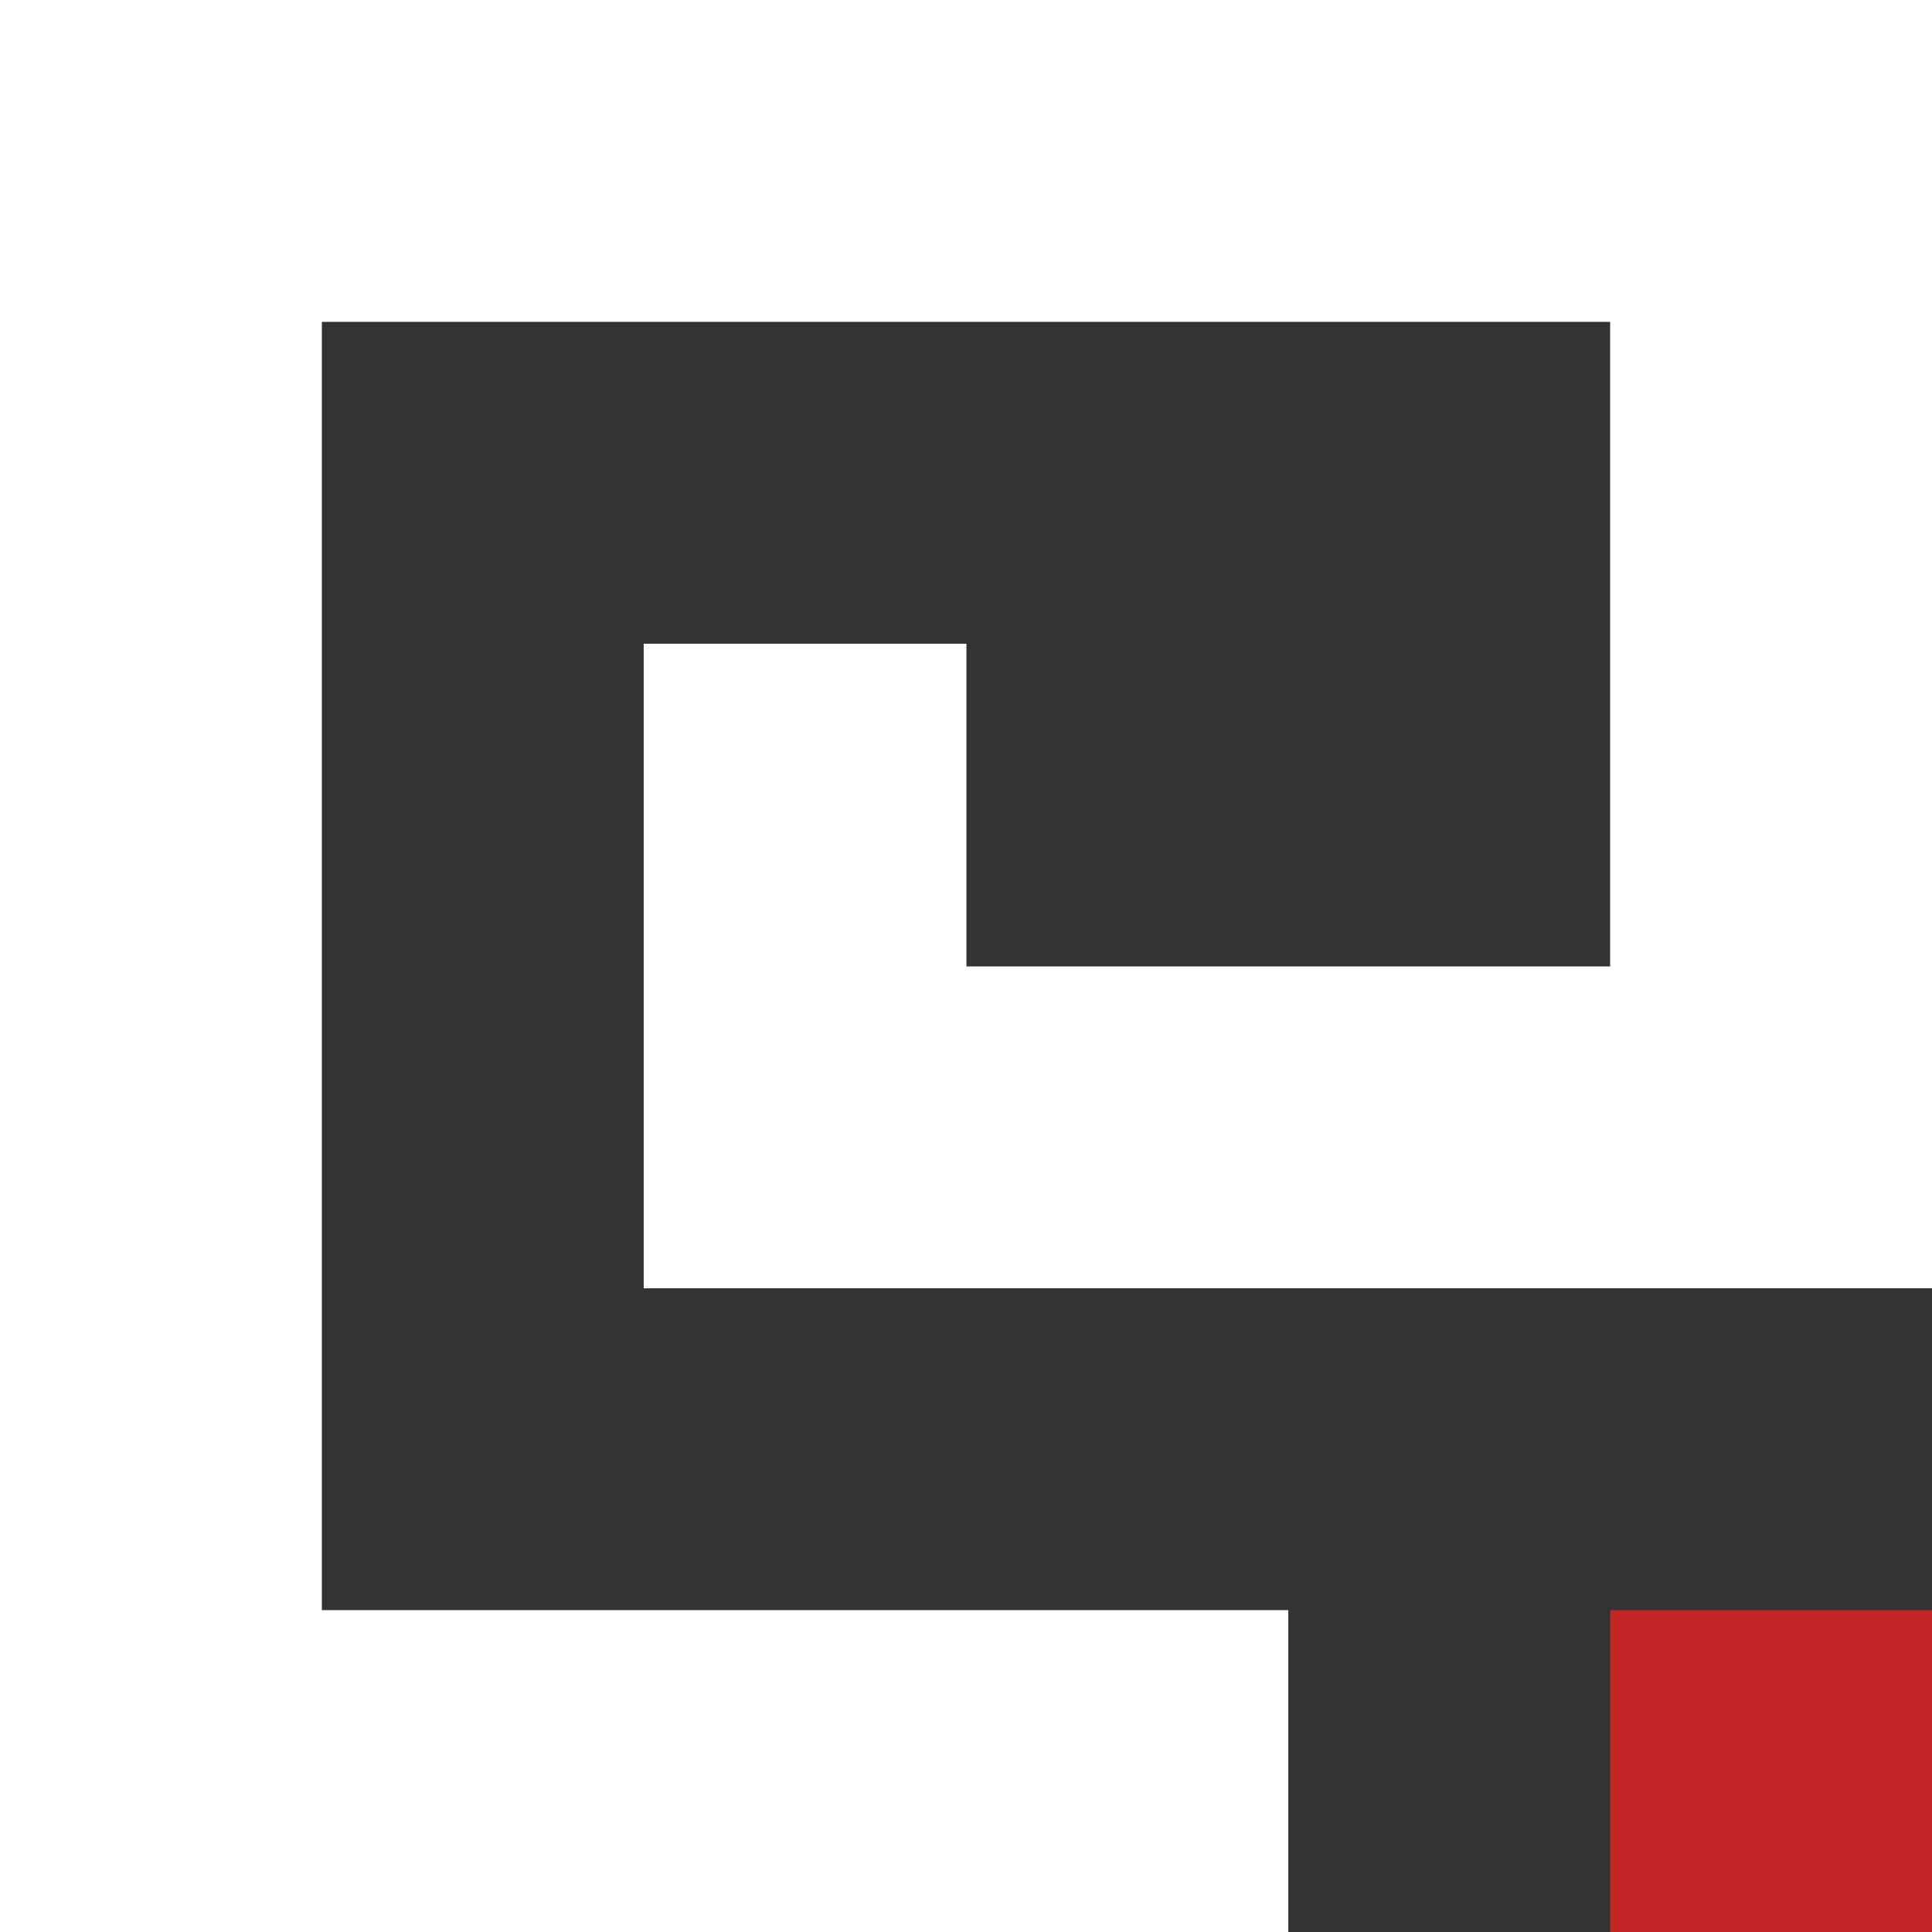 <?xml version="1.0" encoding="utf-8"?>
<!-- Generator: Adobe Illustrator 17.1.0, SVG Export Plug-In . SVG Version: 6.00 Build 0)  -->
<!DOCTYPE svg PUBLIC "-//W3C//DTD SVG 1.1//EN" "http://www.w3.org/Graphics/SVG/1.1/DTD/svg11.dtd">
<svg version="1.1" xmlns="http://www.w3.org/2000/svg" xmlns:xlink="http://www.w3.org/1999/xlink" x="0px" y="0px"
	 viewBox="0 0 220.3 220.3" enable-background="new 0 0 220.3 220.3" xml:space="preserve">
<rect x="0" y="0" width="220.3" height="220.3" fill="#333333" stroke="none"/>
<g id="Czerwona_kropka_1_" enable-background="new    ">
	<g id="Czerwona_kropka">
		<g>
			<rect x="183.6" y="183.6" fill="#C42525" width="36.7" height="36.7"/>
		</g>
	</g>
</g>
<g id="Białe_e_1_" enable-background="new    ">
	<g id="Białe_e">
		<g>
			<polygon fill="#FFFFFF" points="0,0 0,220.3 146.9,220.3 146.9,183.6 36.7,183.6 36.7,36.7 183.6,36.7 183.6,110.2 110.2,110.2 
				110.2,73.4 73.4,73.4 73.4,146.9 220.3,146.9 220.3,0 			"/>
		</g>
	</g>
</g>
</svg>
